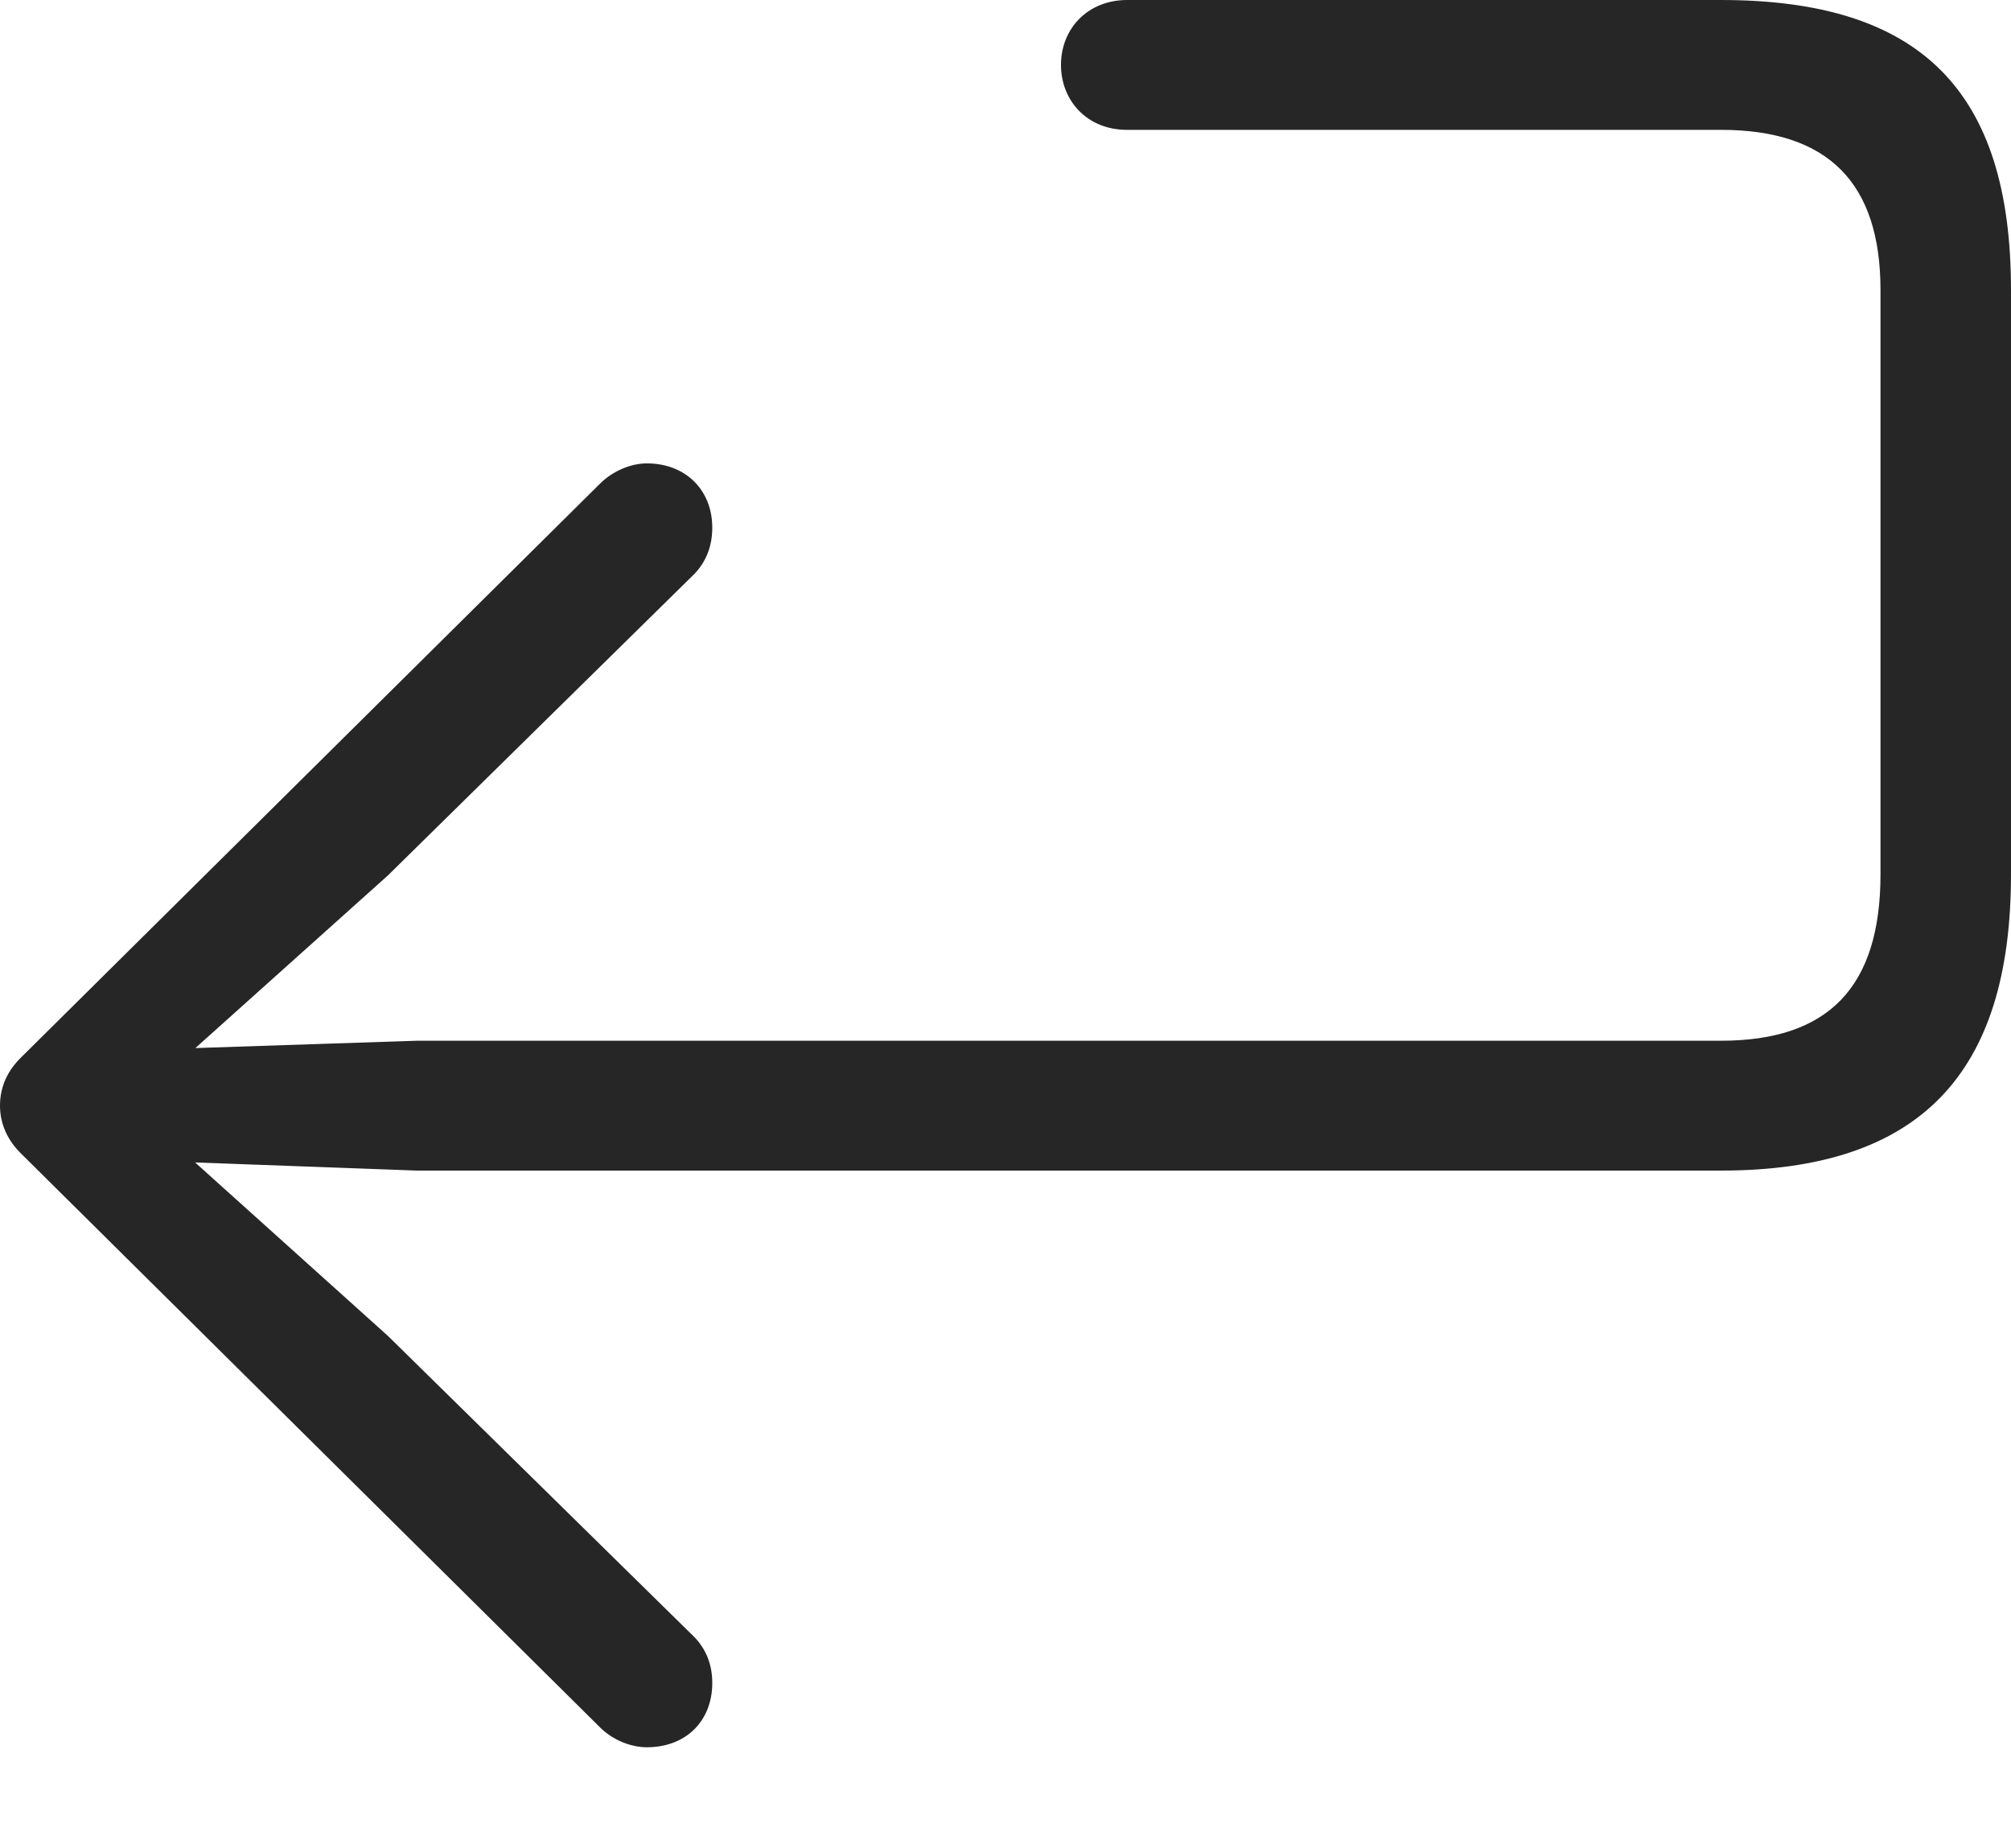 <?xml version="1.0" encoding="UTF-8"?>
<!--Generator: Apple Native CoreSVG 232.5-->
<!DOCTYPE svg
PUBLIC "-//W3C//DTD SVG 1.1//EN"
       "http://www.w3.org/Graphics/SVG/1.1/DTD/svg11.dtd">
<svg version="1.1" xmlns="http://www.w3.org/2000/svg" xmlns:xlink="http://www.w3.org/1999/xlink" width="101.332" height="93.113">
 <g>
  <rect height="93.113" opacity="0" width="101.332" x="0" y="0"/>
  <path d="M32.589 88.029C34.59 88.029 35.891 86.68 35.891 84.791C35.891 83.825 35.557 83.079 35.006 82.494L19.548 67.305L7.972 56.893L7.32 58.473L21.003 58.975L86.717 58.975C96.762 58.975 101.332 54.084 101.332 44.047L101.332 14.615C101.332 4.555 96.762 0 86.717 0L56.8 0C54.796 0 53.462 1.454 53.462 3.271C53.462 5.073 54.781 6.542 56.785 6.542L86.717 6.542C92.12 6.542 94.756 9.212 94.756 14.615L94.756 44.047C94.756 49.763 92.105 52.433 86.717 52.433L21.003 52.433L7.32 52.886L7.972 54.481L19.548 44.103L35.006 28.899C35.557 28.314 35.891 27.55 35.891 26.583C35.891 24.729 34.59 23.346 32.589 23.346C31.791 23.346 30.87 23.732 30.236 24.365L1.102 53.235C0.367 53.936 0 54.771 0 55.704C0 56.603 0.367 57.458 1.102 58.158L30.236 87.028C30.87 87.662 31.791 88.029 32.589 88.029Z" fill="#000000" fill-opacity="0.85"/>
 </g>
</svg>
